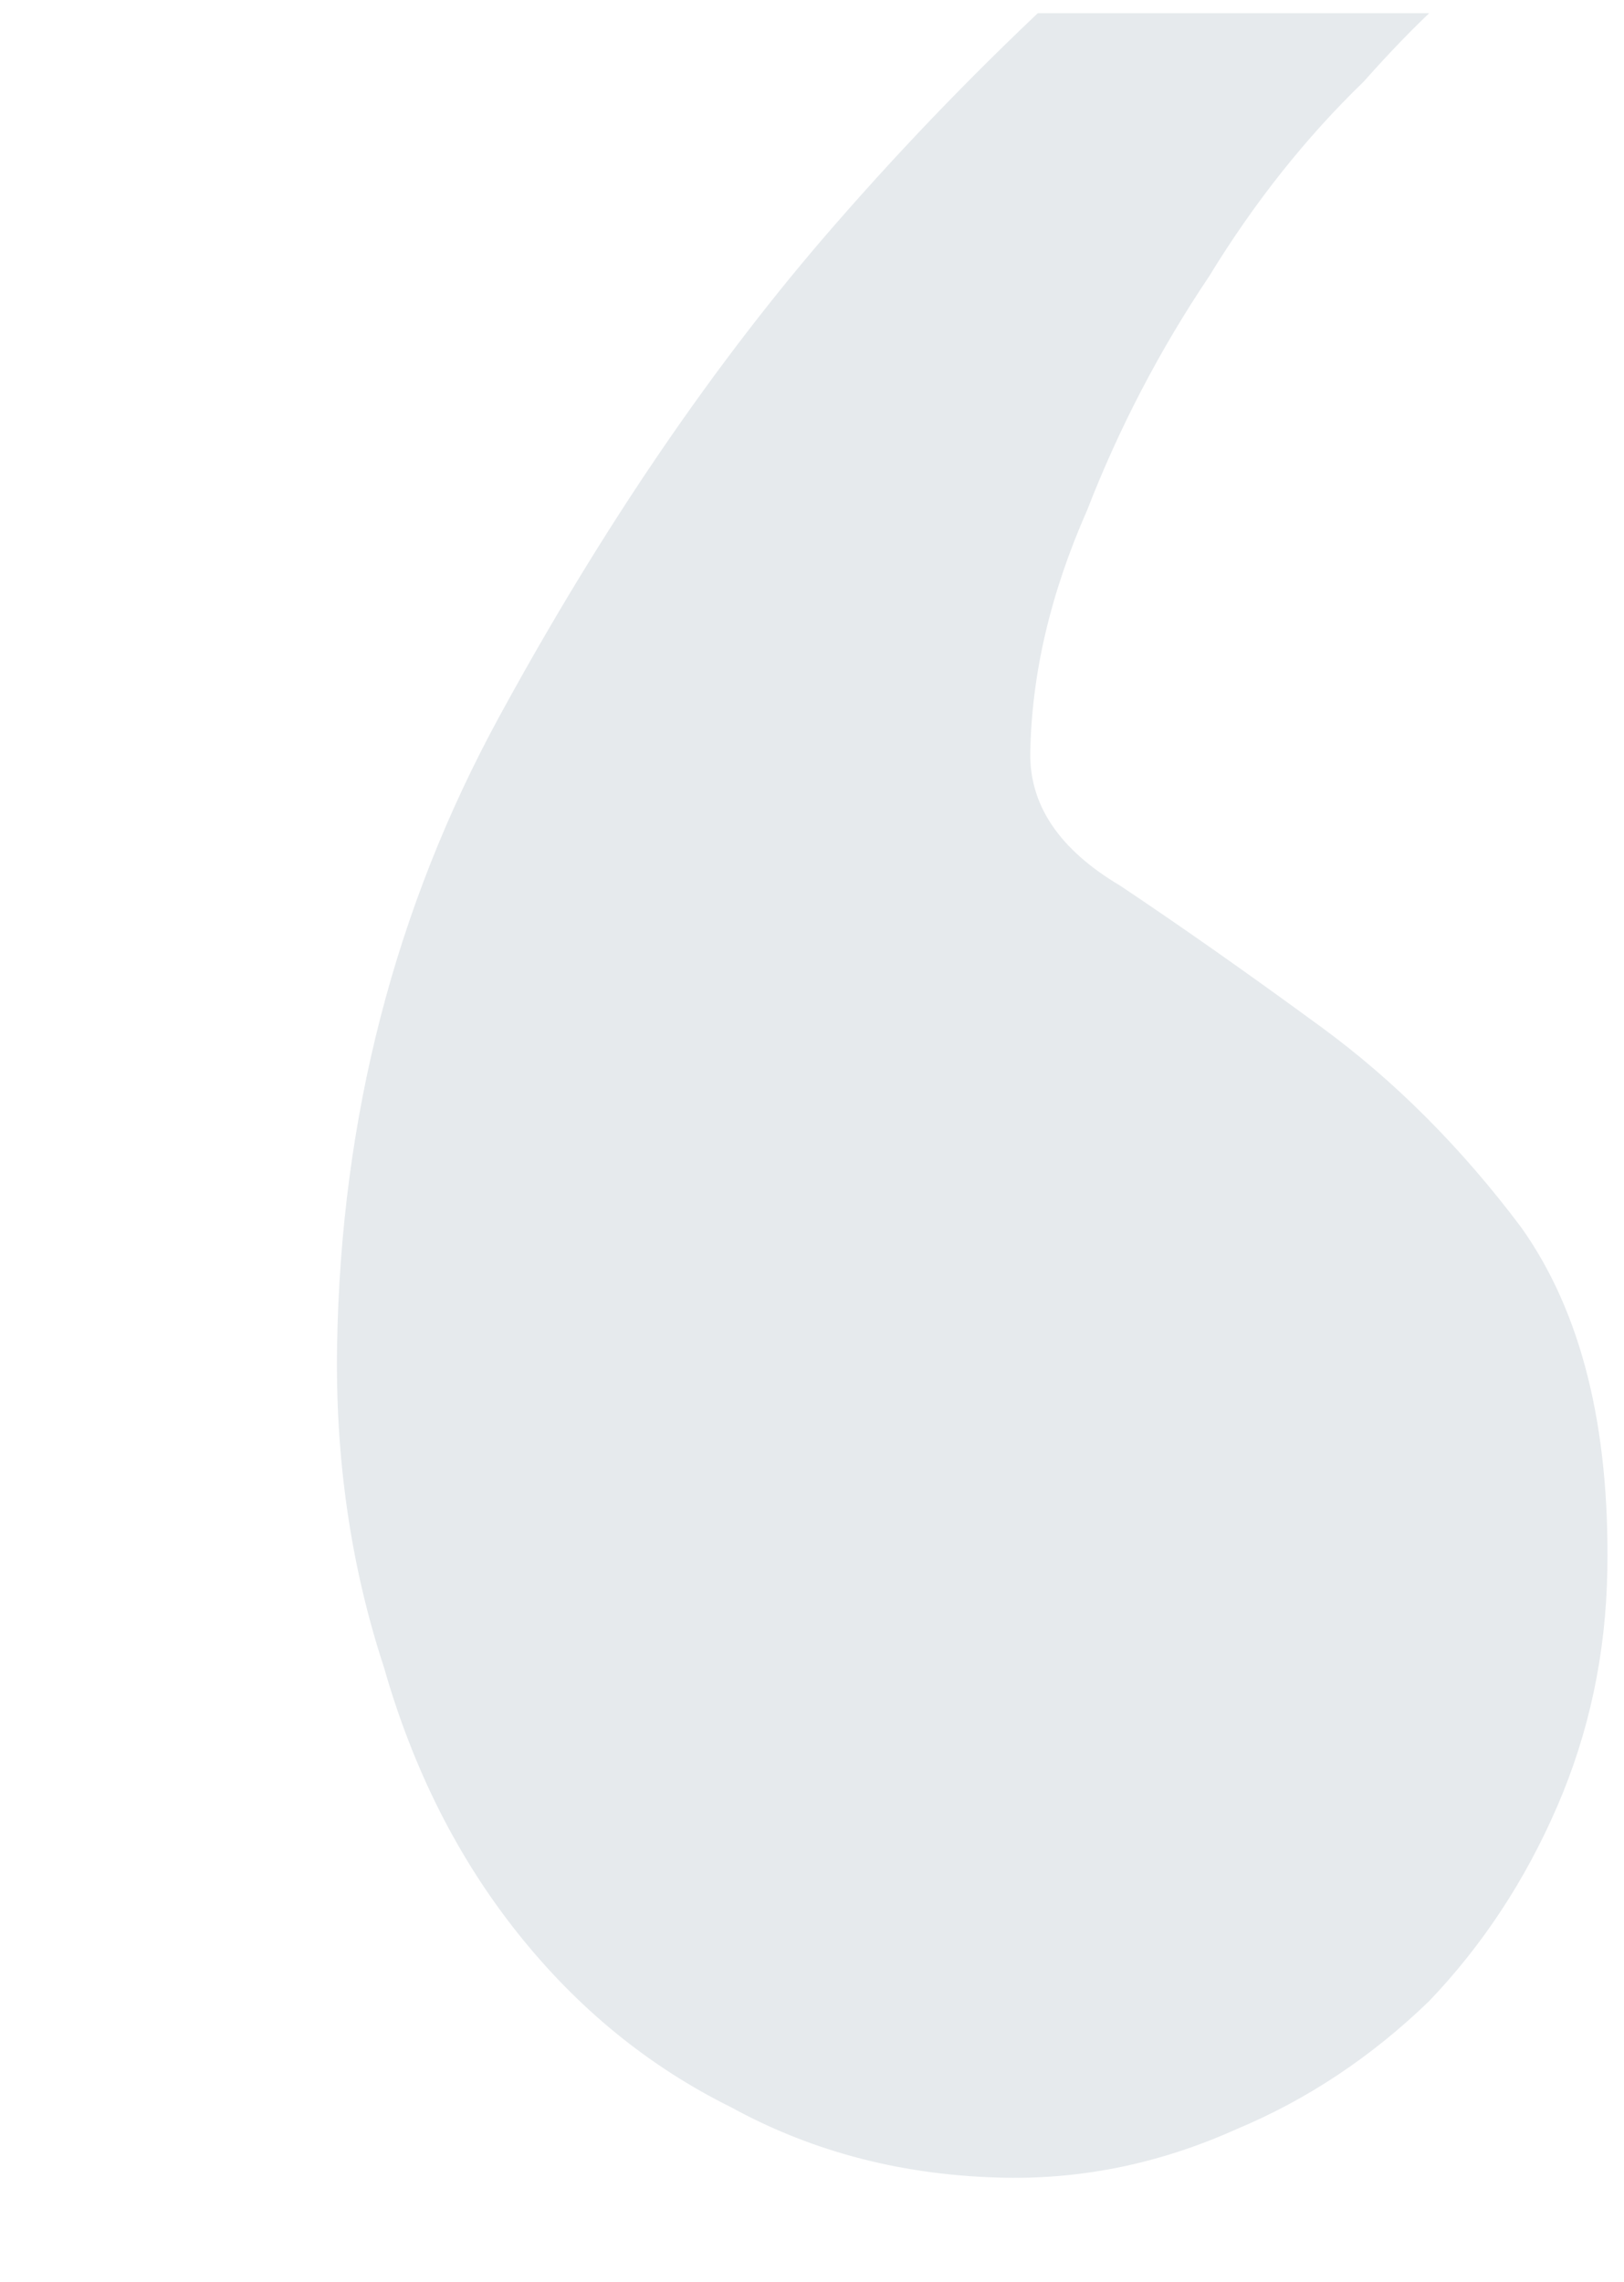 <svg width="121" height="170" viewBox="0 0 121 170" fill="none" xmlns="http://www.w3.org/2000/svg">
<g clip-path="url(#clip0_346_802)">
<path opacity="0.1" d="M74.941 162.214C67.44 162.085 60.62 160.337 54.48 156.969C48.334 153.928 43.025 149.596 38.555 143.973C34.084 138.351 30.772 131.769 28.618 124.229C26.138 116.684 24.971 108.671 25.116 100.192C25.407 83.234 29.427 67.644 37.174 53.423C44.921 39.203 53.287 26.95 62.272 16.666C72.921 4.452 84.855 -6.598 98.073 -16.483L112.041 -3.521C109.072 -1.615 105.592 1.588 101.6 6.086C97.288 10.253 93.453 15.081 90.097 20.569C86.414 26.051 83.378 31.871 80.989 38.028C78.273 44.18 76.865 50.191 76.764 56.061C76.697 59.974 78.924 63.275 83.445 65.962C87.96 68.976 92.957 72.487 98.433 76.496C103.91 80.504 108.881 85.483 113.346 91.432C117.805 97.706 119.943 106.225 119.758 116.987C119.651 123.183 118.409 129.034 116.031 134.539C113.653 140.044 110.471 144.882 106.484 149.055C102.172 153.221 97.387 156.401 92.13 158.595C86.541 161.109 80.811 162.315 74.941 162.214Z" fill="#07294E"/>
</g>
<defs>
<clipPath id="clip0_346_802">
<rect width="120" height="169" fill="white" transform="translate(0.5 0.984)"/>
</clipPath>
</defs>
</svg>

